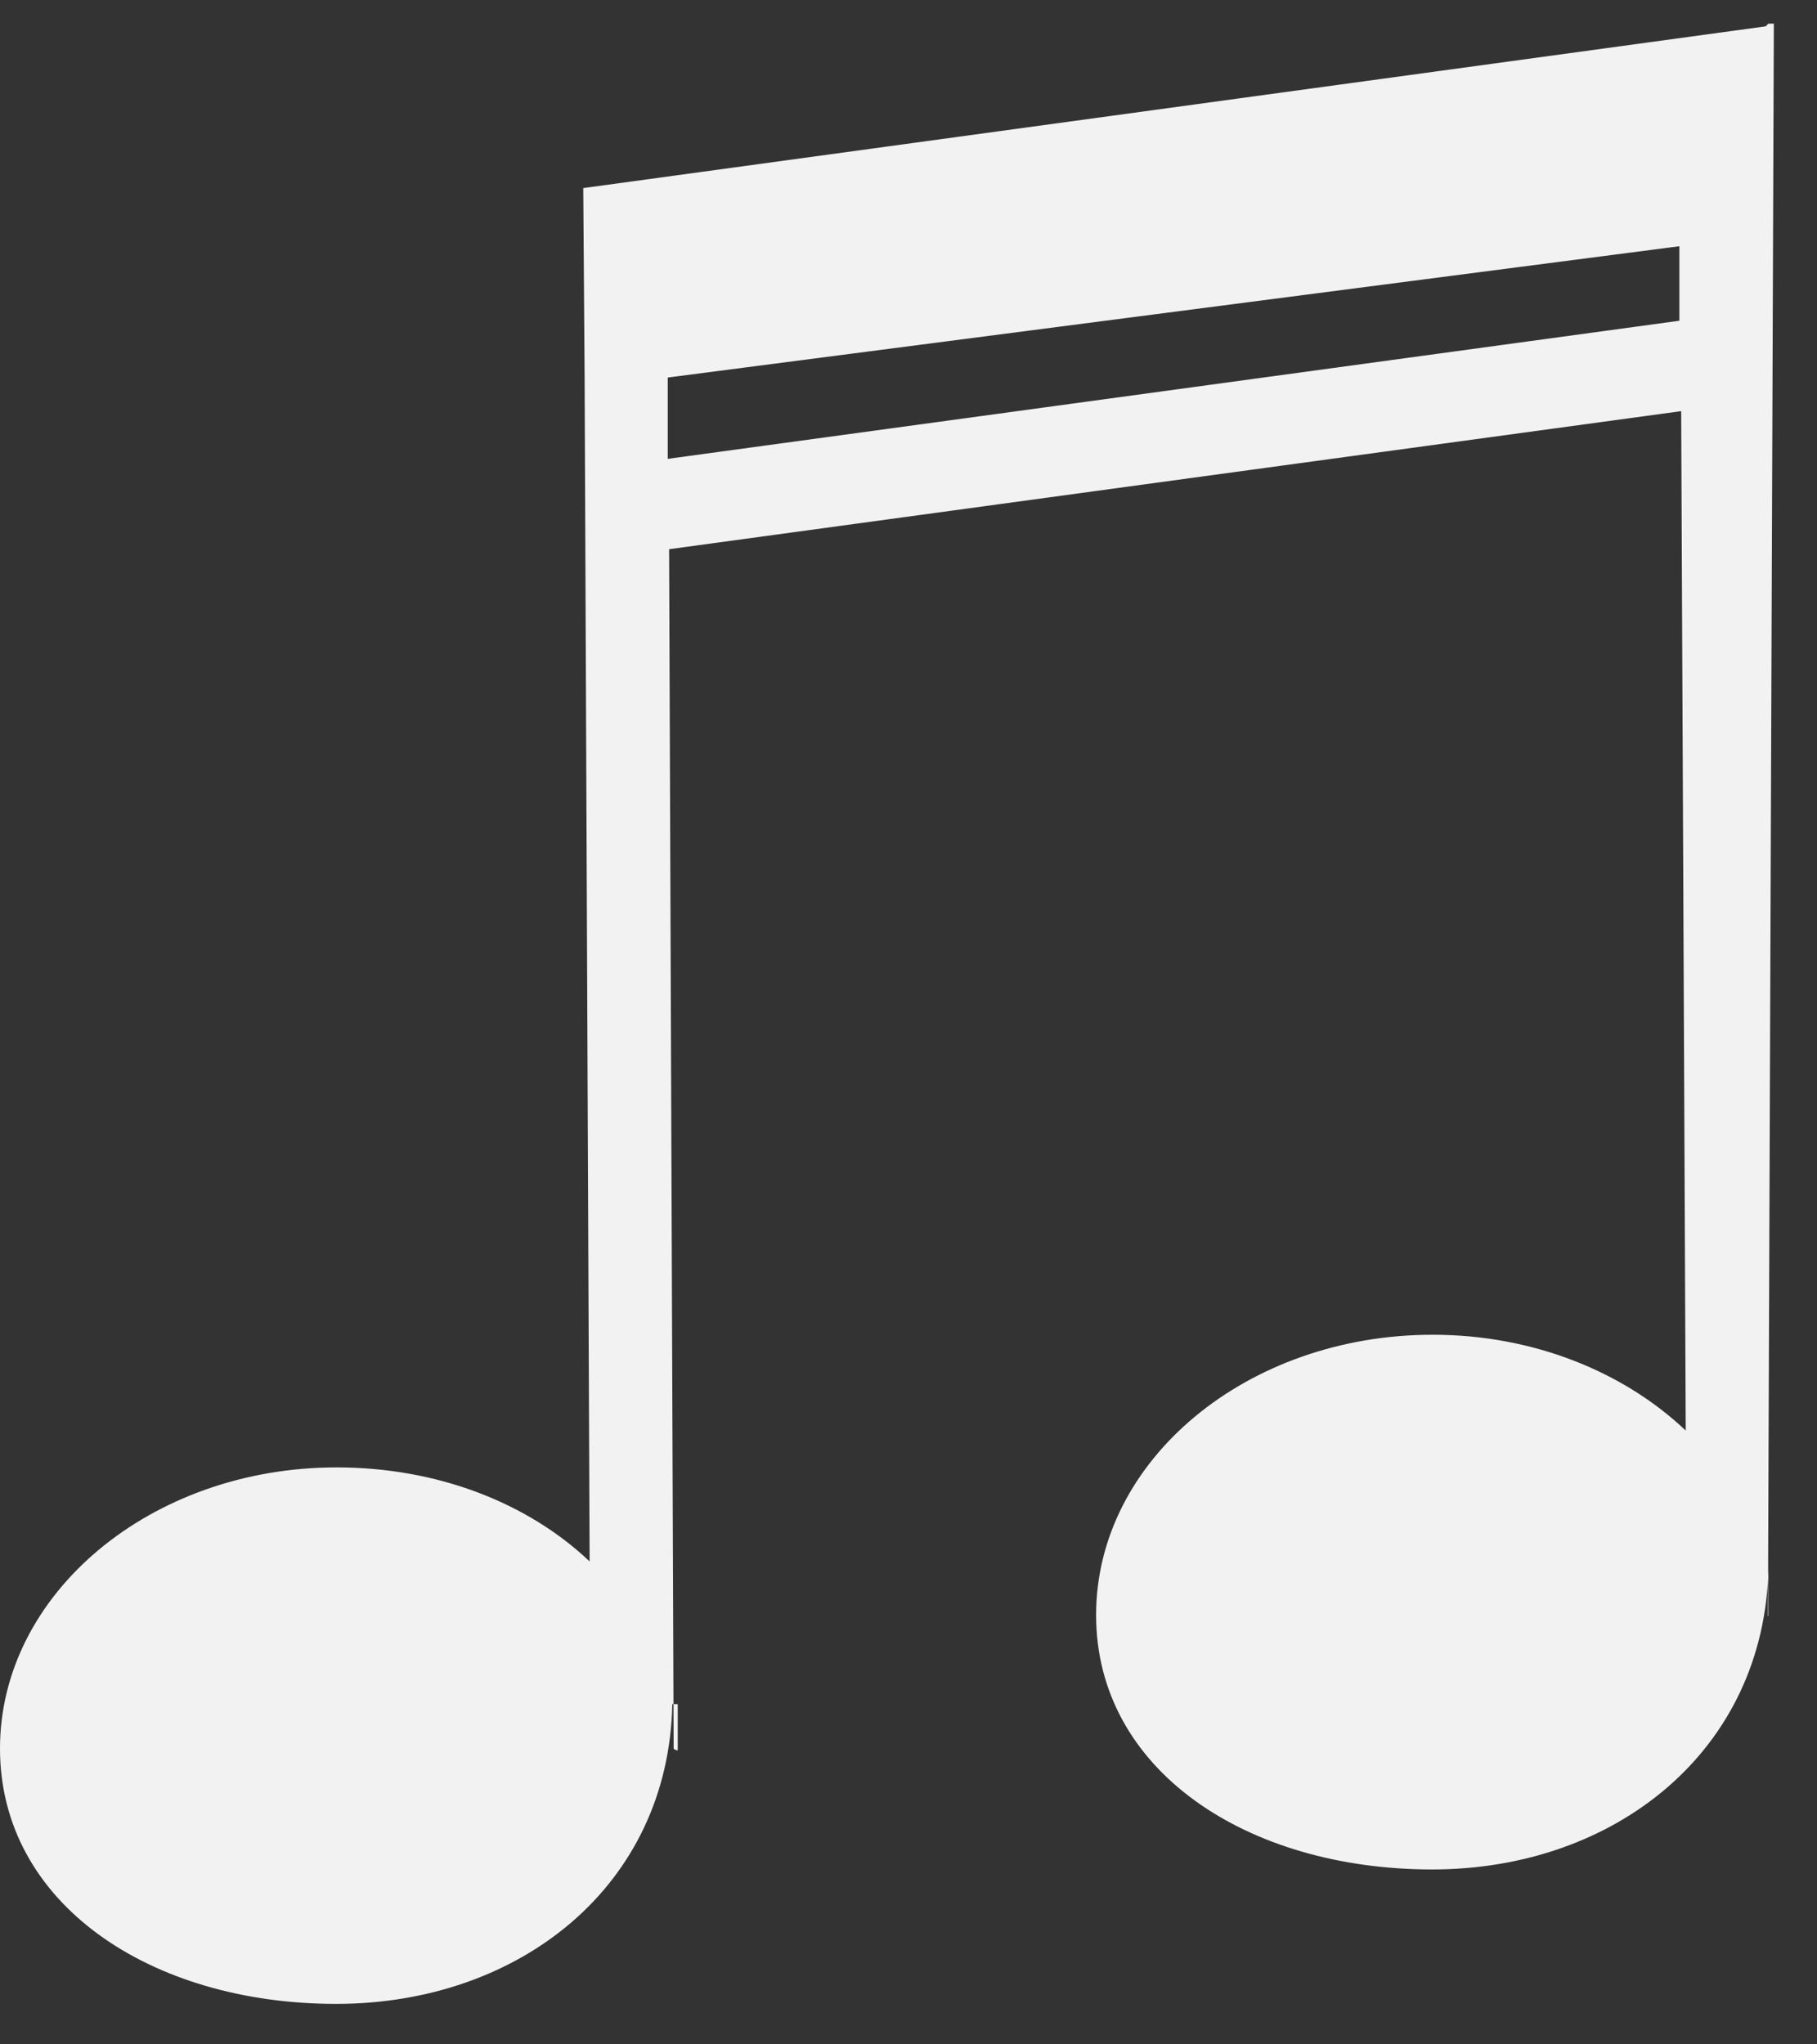 <svg width="40" height="45" viewBox="0 0 40 45" fill="none" xmlns="http://www.w3.org/2000/svg">
<rect x="0" y="0" width="40" height="45" fill="#333333" stroke="none"/>
<path d="M38.92 35.569L38.92 35.539L39.05 0.52L38.93 0.52L38.87 0.58L12.84 4.14L12.87 8.3L12.98 34.37C11.62 33.08 9.63 32.3 7.41 32.3C3.32 32.3 4.22479e-09 35.08 4.64164e-09 38.489C5.0585e-09 41.9 3.31 44.109 7.4 44.109C11.44 44.109 14.72 41.51 14.8 37.51L14.92 37.51L14.92 38.529C14.92 38.529 14.86 38.52 14.86 38.51C14.86 38.51 14.83 38.499 14.83 38.489L14.73 12.089L37.01 9.05L37.11 31.489C35.75 30.2 33.76 29.38 31.54 29.38C27.45 29.38 24.13 32.139 24.13 35.55C24.13 38.959 27.44 41.15 31.53 41.15C35.57 41.15 38.85 38.52 38.93 34.52L38.93 35.569L38.92 35.569ZM14.7 10.1L14.7 8.31L36.97 5.42L36.97 7.06L14.7 10.1Z" fill="#F2F2F2"/>
</svg>
